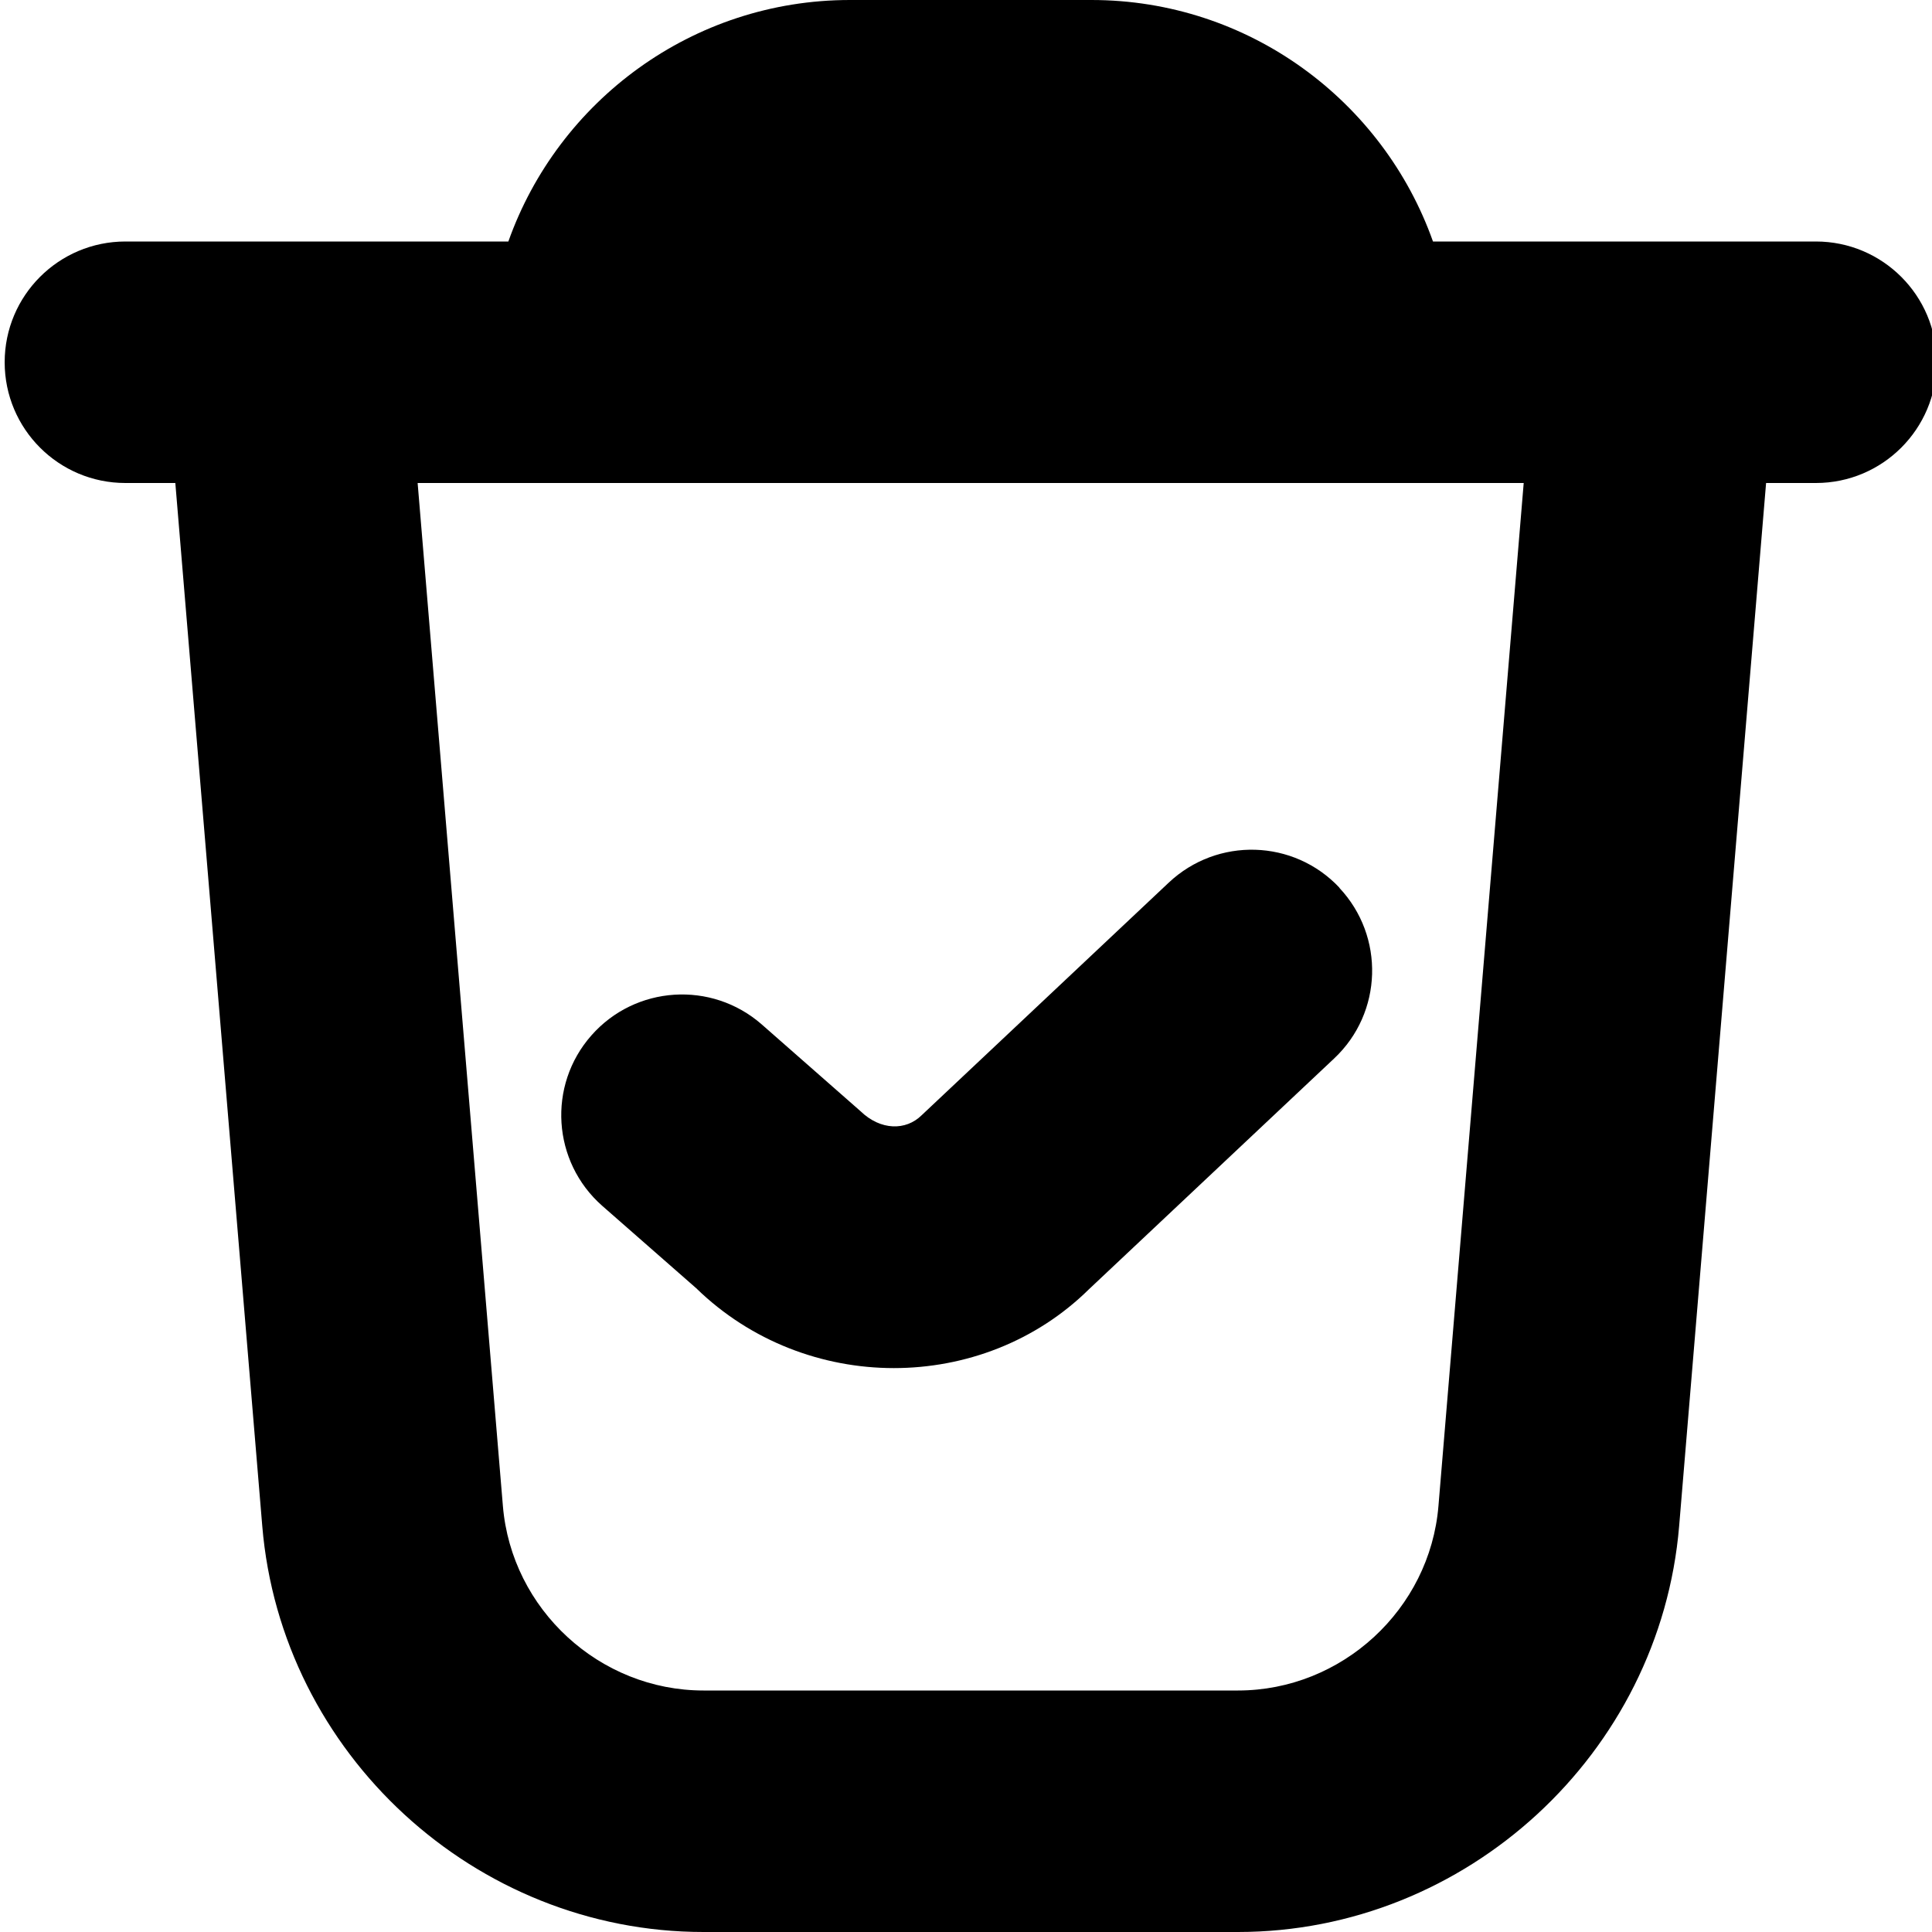 <?xml version="1.0" encoding="UTF-8"?>
<svg xmlns="http://www.w3.org/2000/svg" id="Layer_1" data-name="Layer 1" viewBox="0 0 24 24">
  <path d="m16.637,11.028c.568.604.54,1.553-.063,2.12l-3.046,2.867c-.661.652-1.541.98-2.424.98s-1.776-.33-2.455-.992l-1.167-1.023c-.622-.547-.684-1.495-.136-2.117.546-.621,1.494-.683,2.117-.137l1.226,1.077c.251.243.565.243.759.052l3.071-2.891c.604-.568,1.552-.541,2.12.063Zm7.421-6.528c0,.828-.672,1.5-1.5,1.5h-.619l-1.08,12.957c-.236,2.828-2.644,5.043-5.481,5.043h-6.639c-2.838,0-5.246-2.215-5.481-5.043l-1.08-12.957h-.62C.729,6,.058,5.328.058,4.5s.671-1.5,1.5-1.5h4.757c.619-1.746,2.287-3,4.243-3h3c1.956,0,3.624,1.254,4.243,3h4.757c.828,0,1.5.672,1.5,1.5Zm-5.131,1.5H5.188l1.059,12.707c.107,1.286,1.202,2.293,2.492,2.293h6.639c1.29,0,2.385-1.007,2.491-2.293l1.059-12.707Z"/>
</svg>
